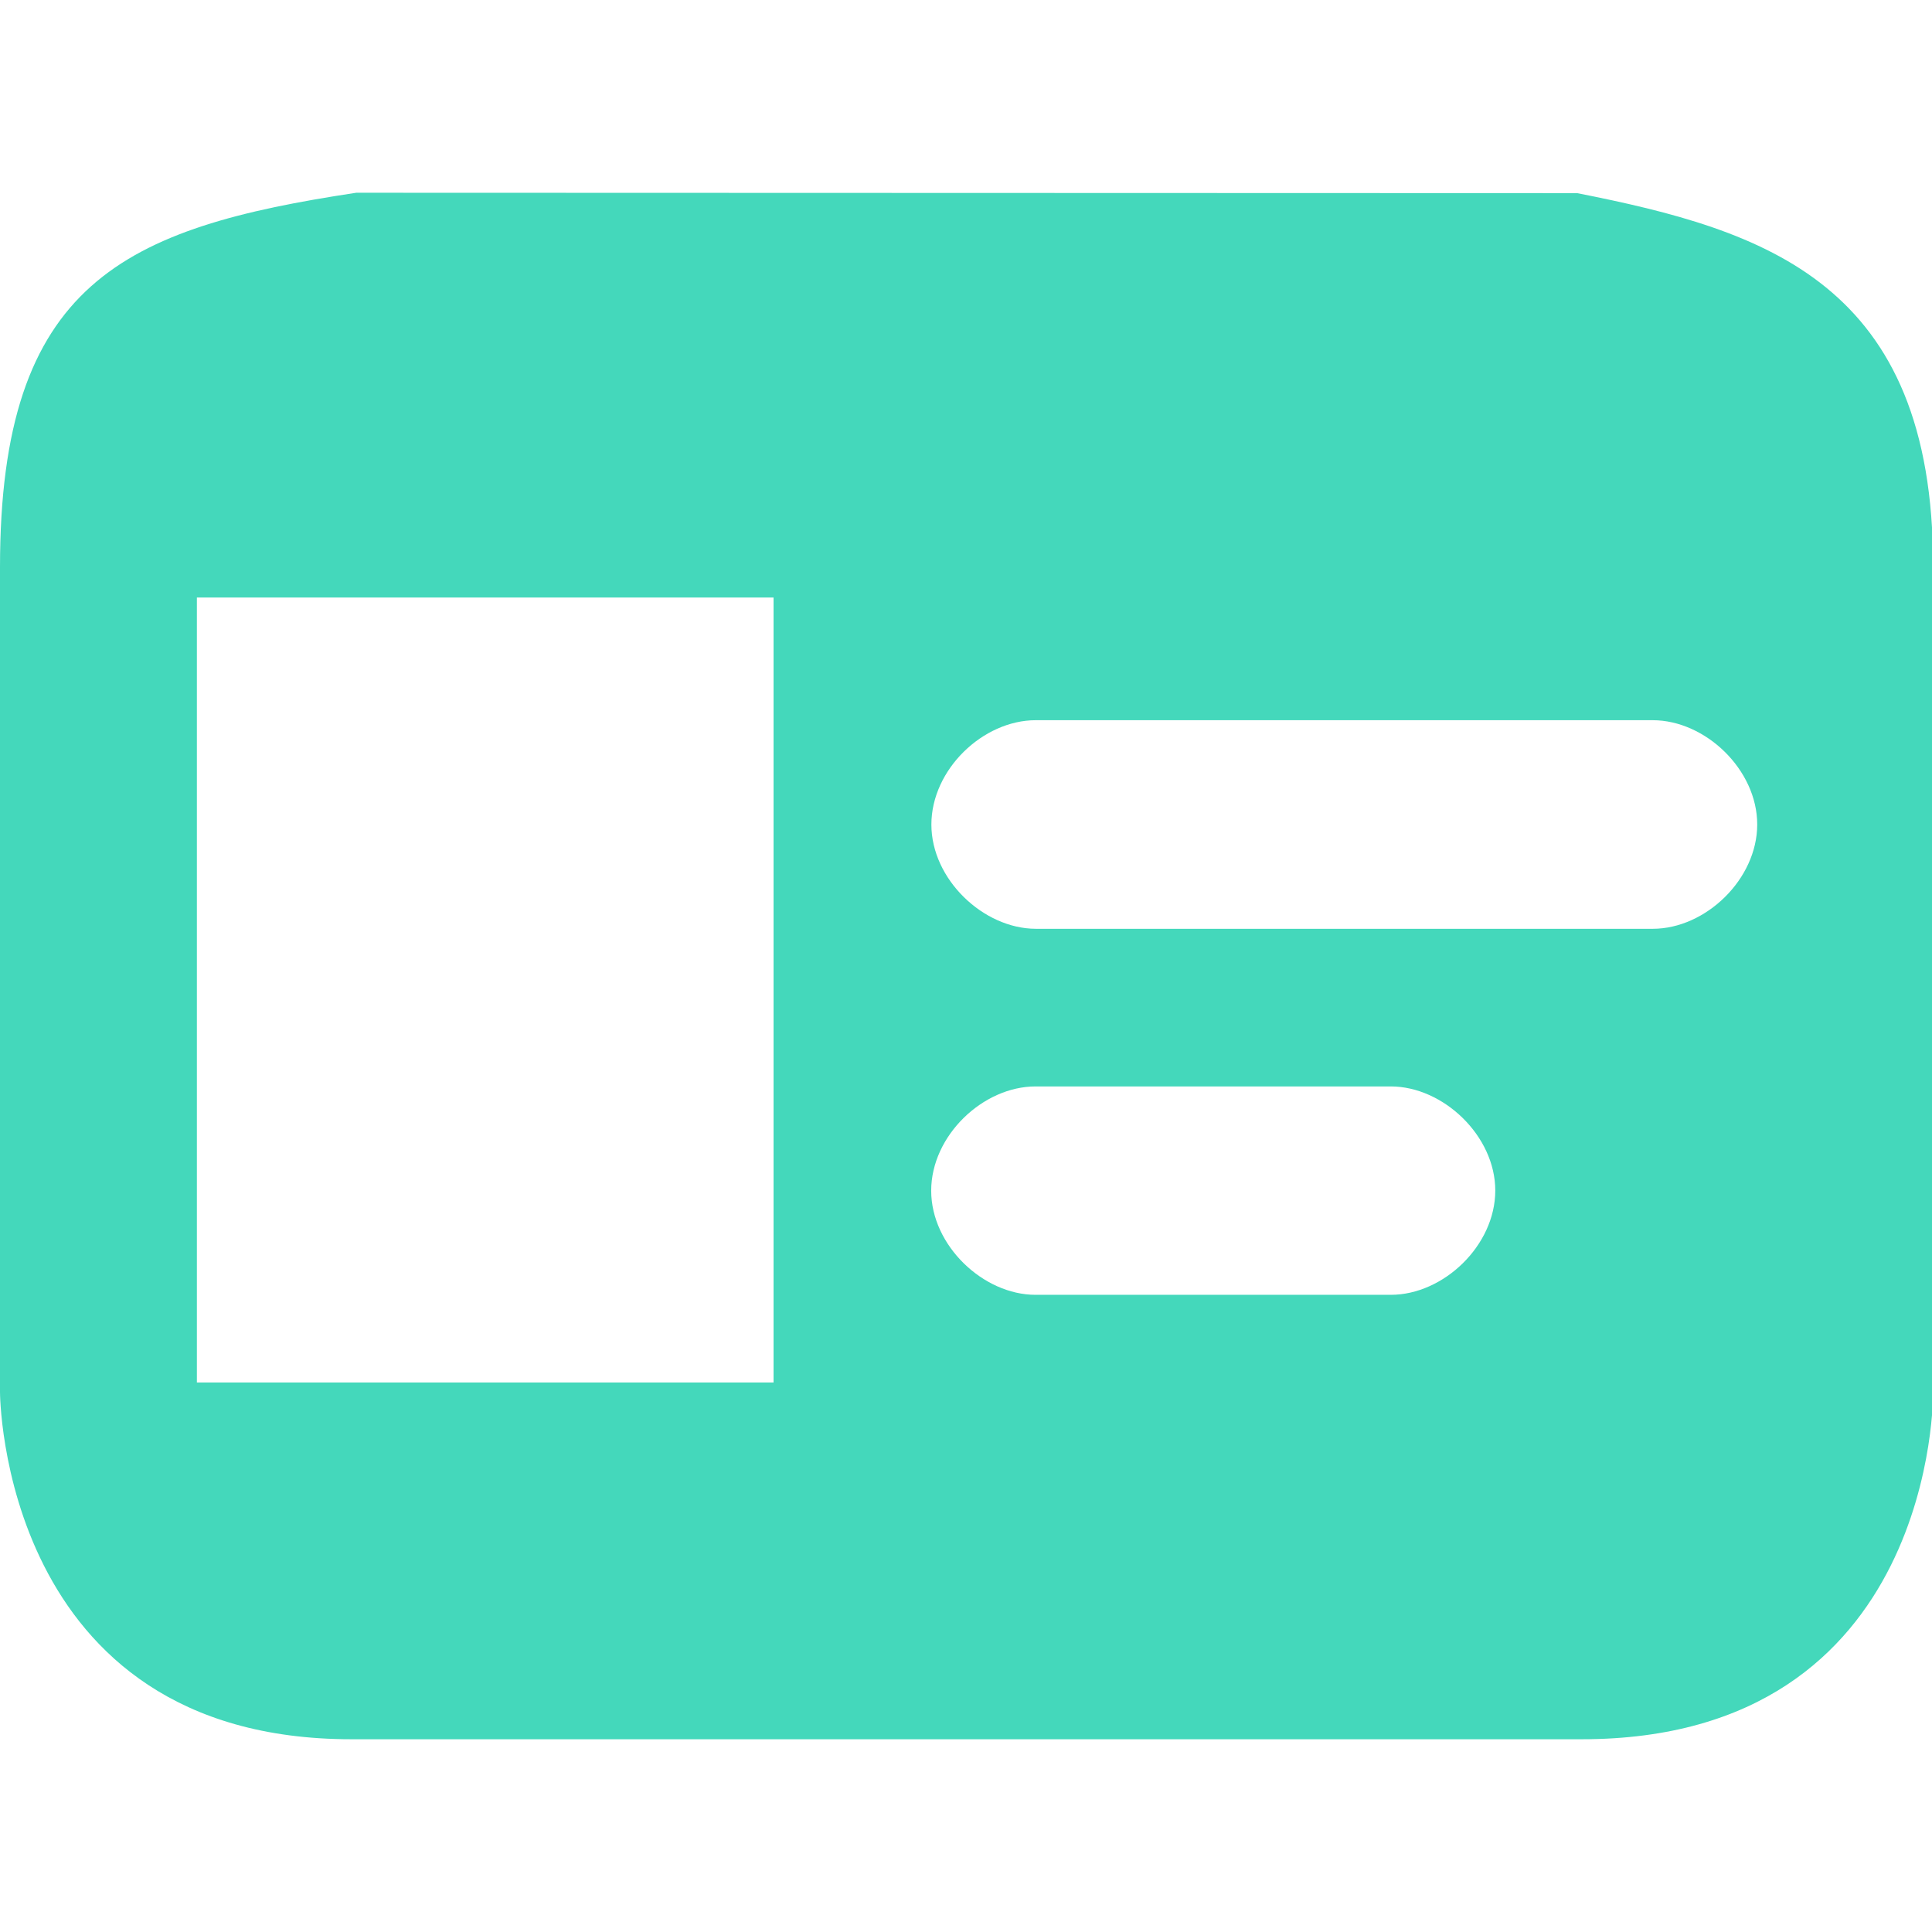 <svg t="1575960832785" class="icon" viewBox="0 0 1204 1024" version="1.1" xmlns="http://www.w3.org/2000/svg" p-id="55680" width="200" height="200"><path d="M1204.706 777.457s2.59 216.425-219.016 216.425H219.016C0 993.882 0 777.457 0 777.457V263.409C0 85.956 77.342 51.983 222.027 30.118l760.832 0.241C1100.559 53.609 1204.706 86.257 1204.706 262.927v514.53zM122.699 282.323v489.231h359.364V282.383H122.699zM866.786 587.053h-221.425c-32.828 0-65.054 30.72-65.054 64.994 0 34.033 32.346 64.873 65.054 64.873h221.365c32.828 0 65.114-30.72 65.114-64.994 0-34.093-32.467-64.873-65.114-64.873h0.06z m163.238-228.232h-384.542c-32.888 0-65.054 30.72-65.054 65.054 0 34.033 32.346 64.873 65.054 64.934H1030.024c32.888 0 65.054-30.901 65.054-64.994 0-34.214-32.346-64.994-65.114-64.994z" p-id="55681" fill="#44D8BB"></path></svg>
